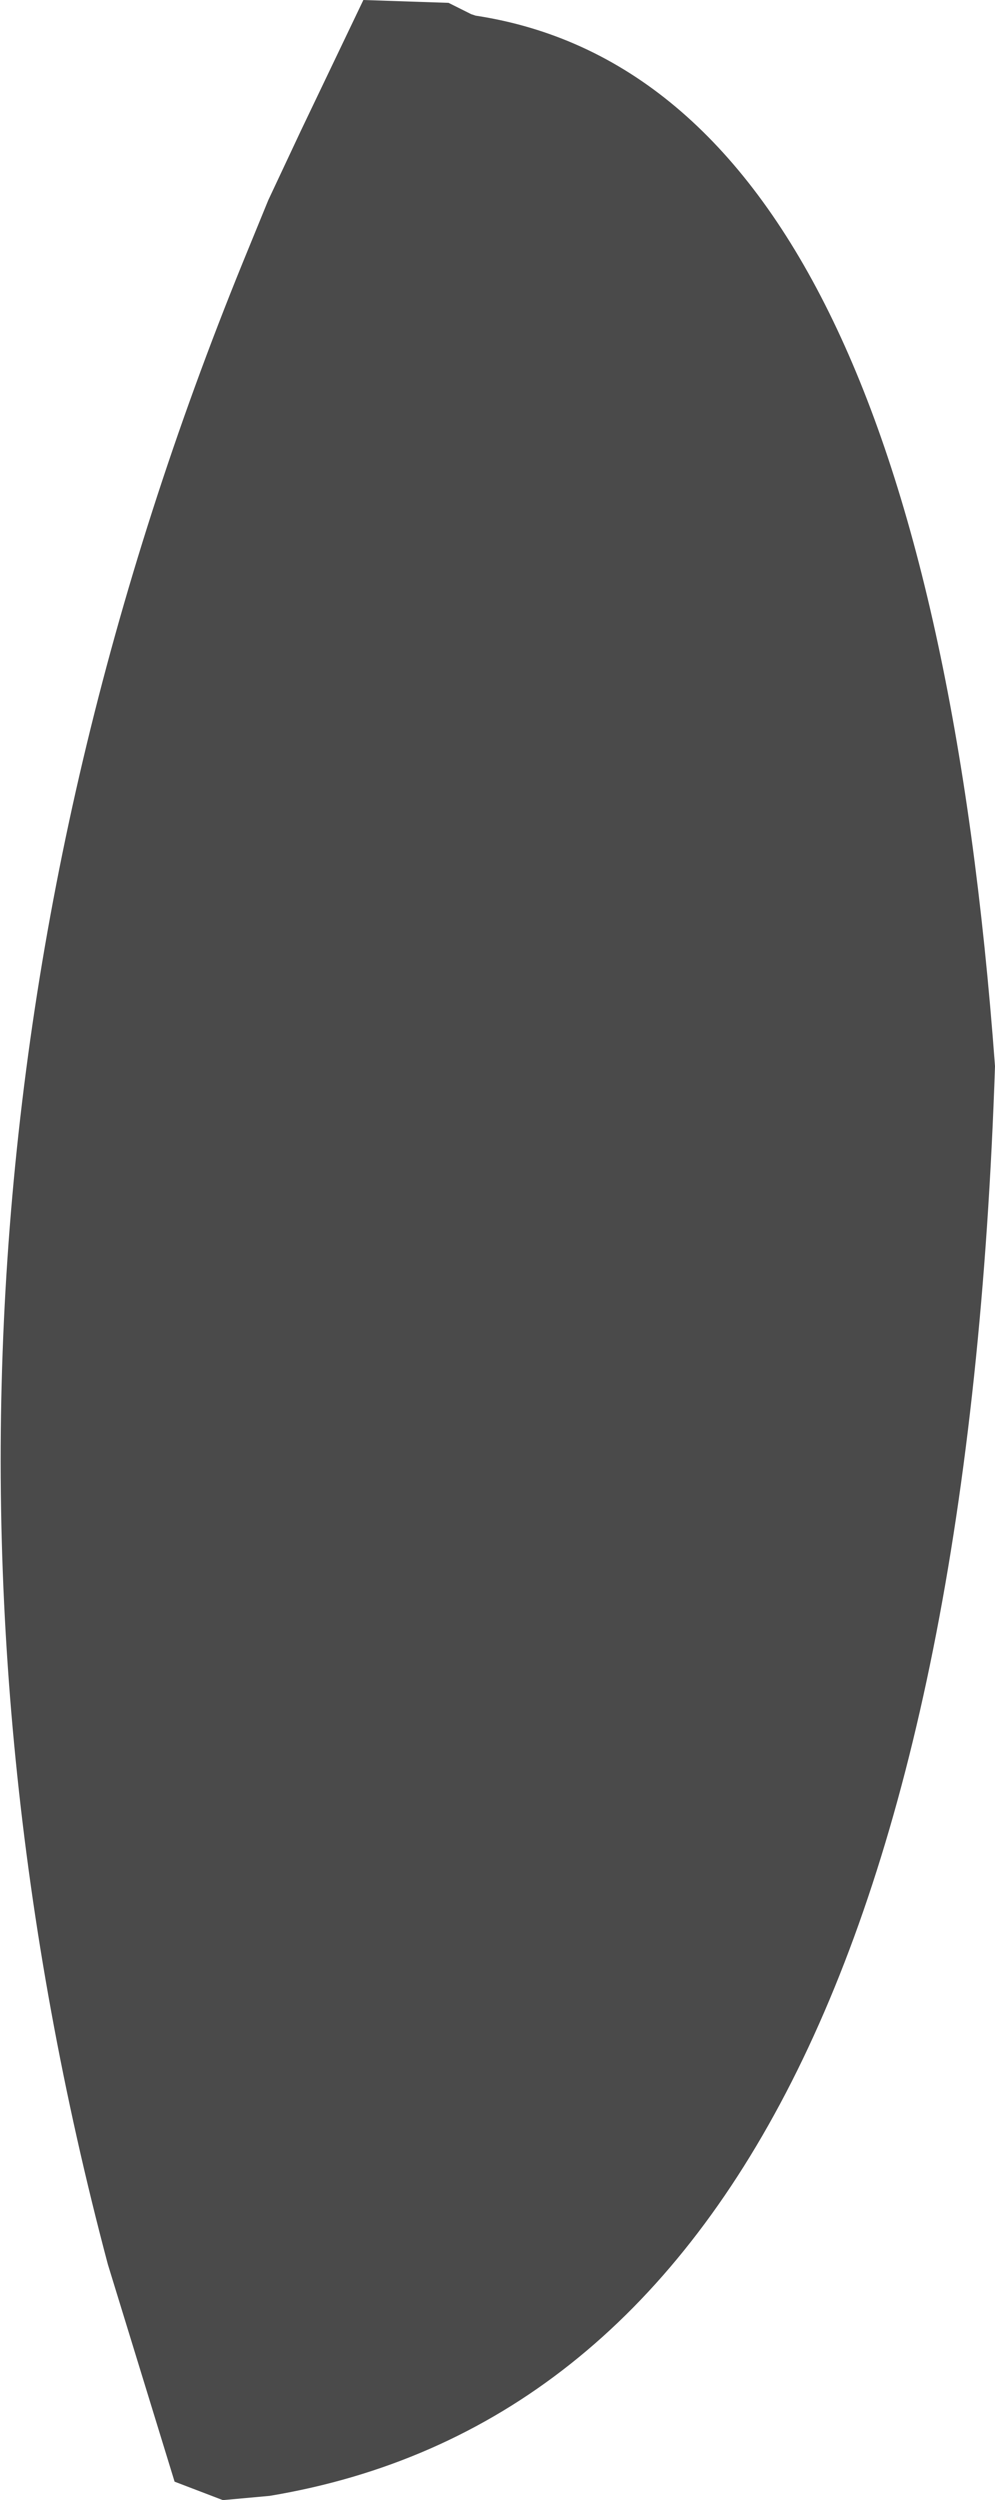 <?xml version="1.0" encoding="UTF-8" standalone="no"?>
<svg xmlns:xlink="http://www.w3.org/1999/xlink" height="88.05px" width="35.05px" xmlns="http://www.w3.org/2000/svg">
  <g transform="matrix(1.0, 0.0, 0.0, 1.0, 30.55, 10.5)">
    <path d="M-21.1 -3.45 L-19.95 -5.9 -17.75 -10.5 -14.75 -10.4 -13.95 -10.0 -13.8 -9.95 Q1.95 -7.55 4.5 27.05 2.95 73.4 -21.05 77.4 L-22.7 77.55 -24.4 76.9 -26.75 69.25 Q-36.2 33.65 -22.0 -1.25 L-21.1 -3.45" fill="#000000" fill-opacity="0.71" fill-rule="evenodd" stroke="none"/>
  </g>
</svg>
